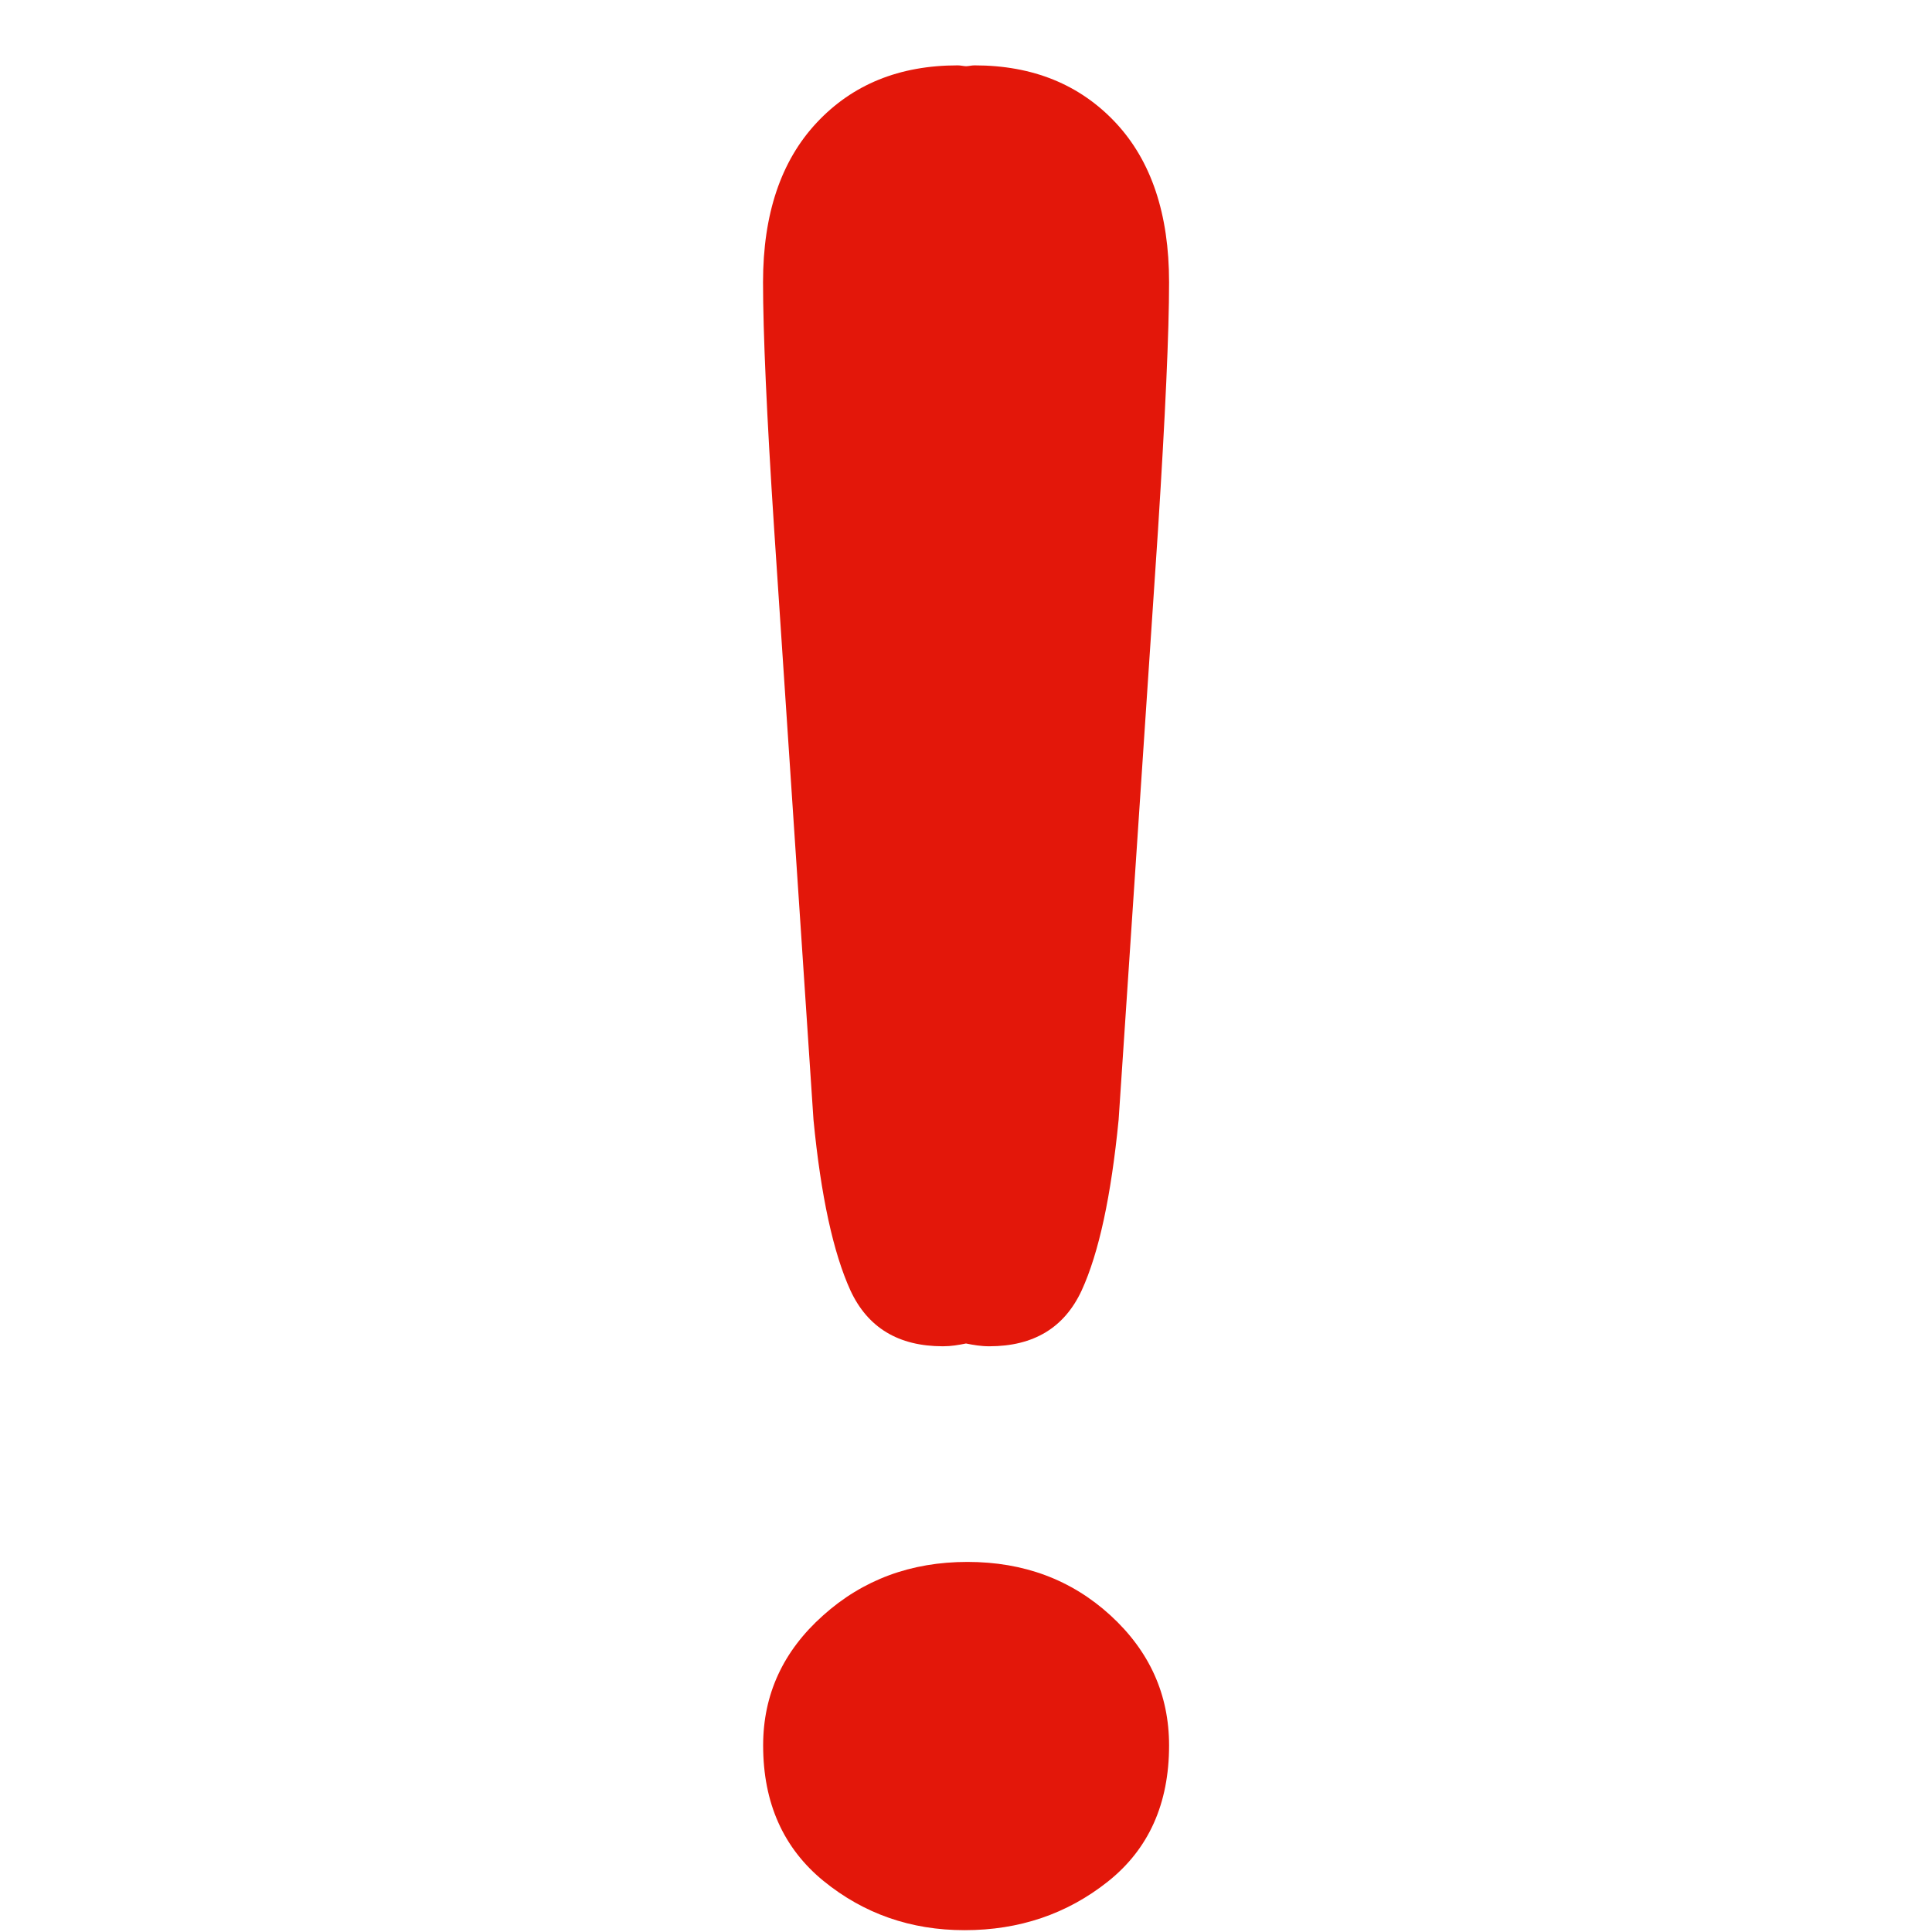 <svg width="18" height="18" viewBox="0 0 18 18" fill="none" xmlns="http://www.w3.org/2000/svg">
<path d="M7.579 10.432C7.648 11.144 7.764 11.673 7.923 12.022C8.084 12.37 8.371 12.543 8.785 12.543C8.862 12.543 8.931 12.531 9 12.517C9.07 12.531 9.139 12.543 9.217 12.543C9.63 12.543 9.917 12.37 10.078 12.022C10.238 11.673 10.352 11.144 10.422 10.432L10.789 4.936C10.857 3.864 10.892 3.096 10.892 2.629C10.892 1.994 10.726 1.498 10.394 1.143C10.06 0.787 9.622 0.609 9.08 0.609C9.051 0.609 9.029 0.616 9.001 0.617C8.973 0.616 8.951 0.609 8.923 0.609C8.379 0.609 7.942 0.787 7.609 1.143C7.276 1.499 7.109 1.995 7.109 2.629C7.109 3.096 7.143 3.865 7.213 4.936L7.579 10.432ZM9.014 14.552C8.487 14.552 8.039 14.718 7.668 15.051C7.296 15.383 7.11 15.787 7.11 16.262C7.11 16.797 7.298 17.218 7.672 17.524C8.048 17.83 8.486 17.983 8.987 17.983C9.497 17.983 9.942 17.832 10.322 17.53C10.702 17.228 10.892 16.805 10.892 16.262C10.892 15.788 10.71 15.384 10.347 15.051C9.983 14.718 9.539 14.552 9.013 14.552" fill="#E3170A"/>
</svg>
